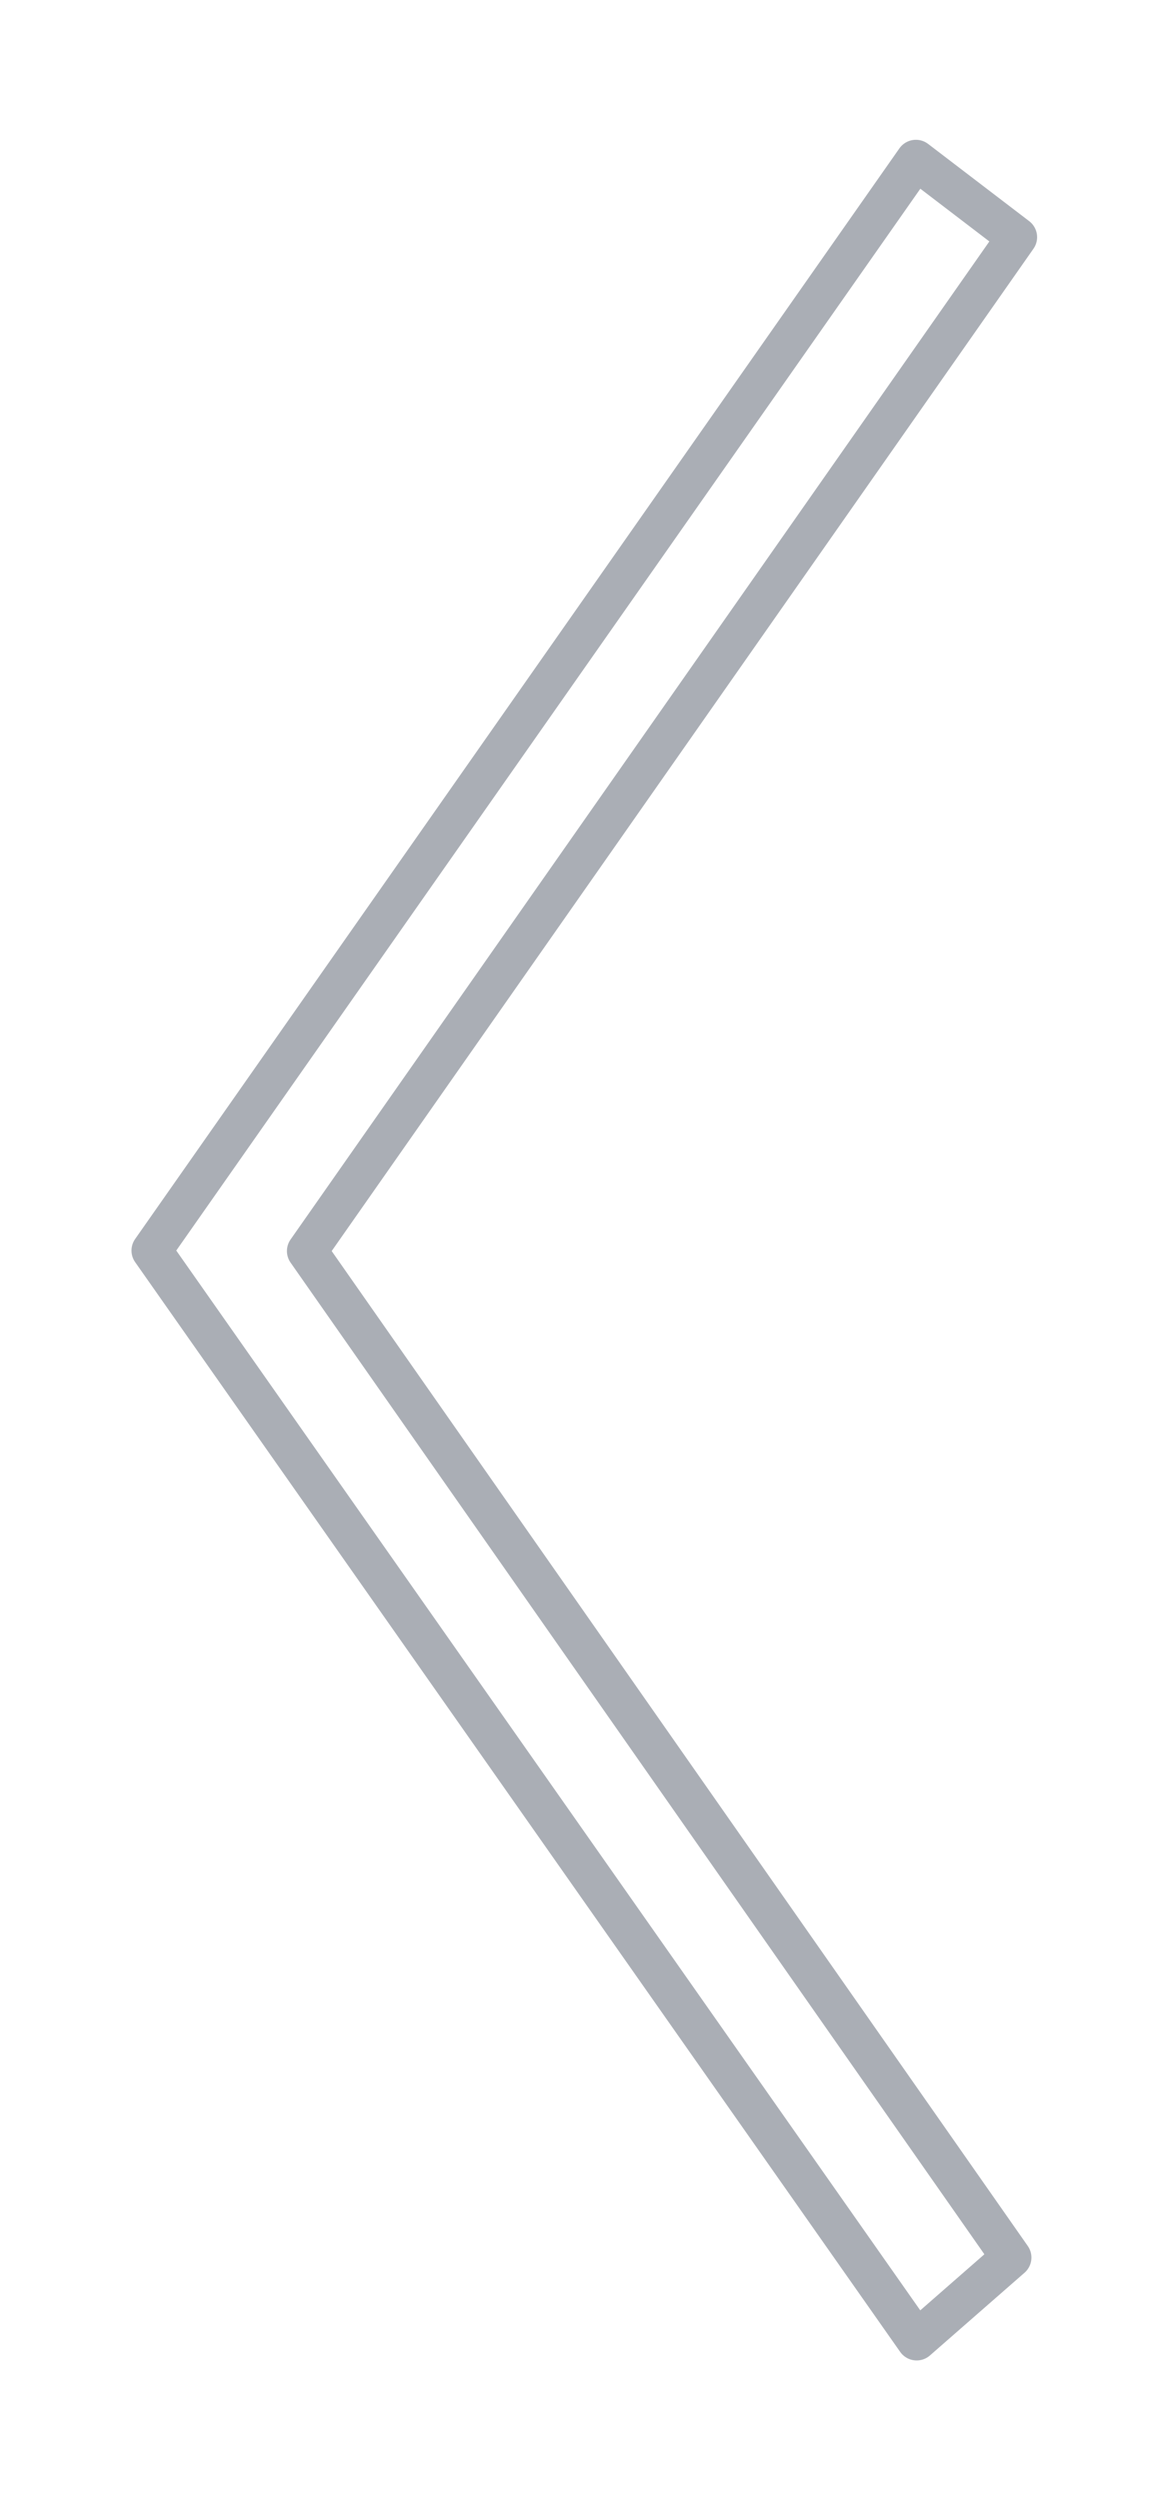 
<svg xmlns="http://www.w3.org/2000/svg" xmlns:xlink="http://www.w3.org/1999/xlink" preserveAspectRatio="xMidYMid" width="29" height="62" viewBox="0 0 29 62">
  <defs>
    <style>
      .cls-1 {
        fill: #fff;
        stroke: #565f6c;
        stroke-linejoin: round;
        stroke-opacity: 0.5;
        stroke-width: 1px;
        filter: url(#drop-shadow-1);
        fill-rule: evenodd;
      }
    </style>
  </defs>
  <g style="fill: #fff;">
    <path d="M25.087,55.989 L22.740,58.041 L3.762,31.015 L22.721,3.967 L25.228,5.882 L7.618,31.027 L25.087,55.989 Z" id="path-1" style="stroke: inherit; filter: none; fill: inherit" class="cls-1"/>
  </g>
  <use xlink:href="#path-1" style="stroke: #565f6c; filter: none; fill: none"/>
</svg>
